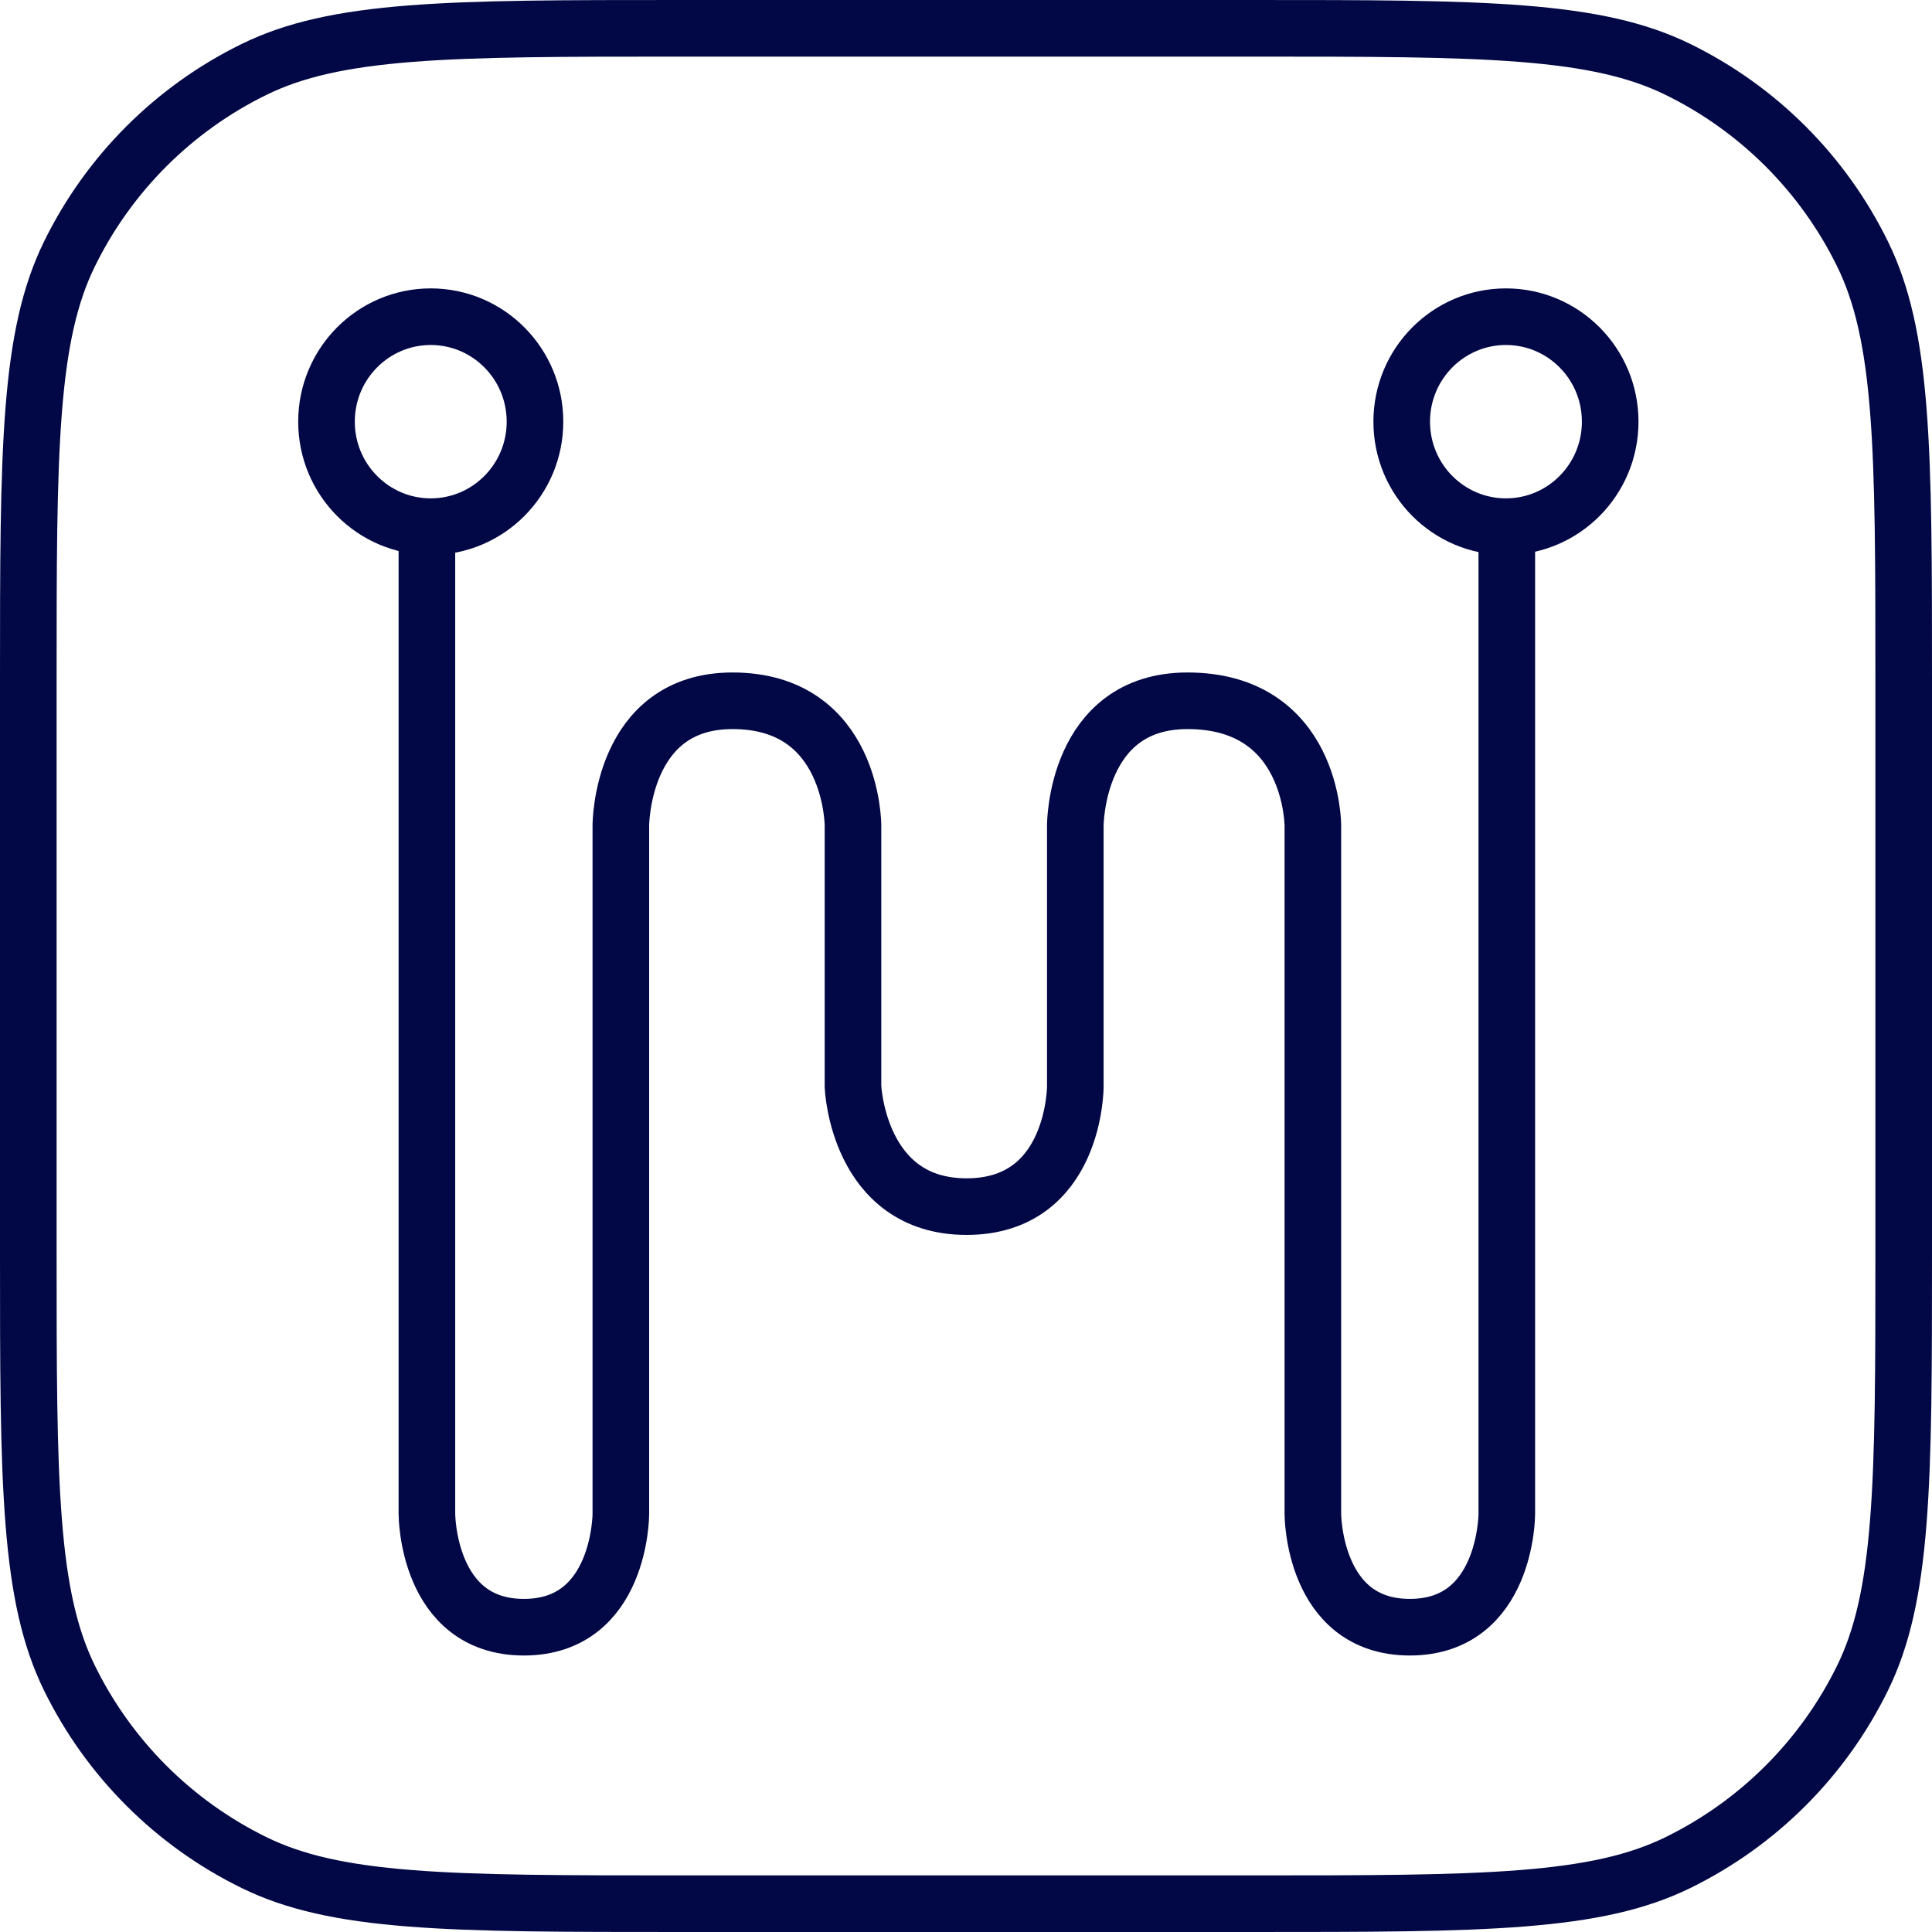 <svg width="1024" height="1024" viewBox="0 0 1024 1024" fill="none" xmlns="http://www.w3.org/2000/svg">
<path d="M226.271 278.427V802.468C226.271 802.468 226.271 862.447 277.667 862.447C329.062 862.447 329.062 802.468 329.062 802.468V437.49C329.062 437.49 329.062 371.428 388.244 371.428C452.099 371.428 452.099 437.49 452.099 437.49V575.94C452.099 575.94 454.689 639.535 512.314 639.535C569.939 639.535 569.939 575.94 569.939 575.94V437.49C569.939 437.49 569.939 371.428 629.384 371.428C695.846 371.428 695.846 437.49 695.846 437.49V802.468C695.846 802.468 695.846 862.447 747.241 862.447C798.637 862.447 798.637 802.468 798.637 802.468V278.427" stroke="#020745" stroke-width="30"/>
<path d="M853.434 223.498C853.434 254.308 828.619 279.141 798.185 279.141C767.751 279.141 742.937 254.308 742.937 223.498C742.937 192.687 767.751 167.854 798.185 167.854C828.619 167.854 853.434 192.687 853.434 223.498Z" stroke="#020745" stroke-width="30"/>
<path d="M283.55 223.498C283.55 254.308 258.735 279.141 228.301 279.141C197.867 279.141 173.052 254.308 173.052 223.498C173.052 192.687 197.867 167.854 228.301 167.854C258.735 167.854 283.55 192.687 283.55 223.498Z" stroke="#020745" stroke-width="30"/>
<path d="M15 361.283C15 299.17 15.011 253.456 17.868 217.298C20.712 181.305 26.306 156.057 36.787 134.663C57.648 92.081 92.081 57.648 134.663 36.787C156.057 26.306 181.305 20.712 217.298 17.868C253.456 15.011 299.17 15 361.283 15H662.717C724.83 15 770.544 15.011 806.702 17.868C842.695 20.712 867.943 26.306 889.337 36.787C931.919 57.648 966.352 92.081 987.213 134.663C997.693 156.057 1003.29 181.305 1006.13 217.298C1008.99 253.456 1009 299.17 1009 361.283V662.717C1009 724.83 1008.99 770.544 1006.13 806.702C1003.29 842.695 997.693 867.943 987.213 889.337C966.352 931.919 931.919 966.352 889.337 987.213C867.943 997.693 842.695 1003.29 806.702 1006.13C770.544 1008.99 724.83 1009 662.717 1009H361.283C299.17 1009 253.456 1008.99 217.298 1006.13C181.305 1003.29 156.057 997.693 134.663 987.213C92.081 966.352 57.648 931.919 36.787 889.337C26.306 867.943 20.712 842.695 17.868 806.702C15.011 770.544 15 724.83 15 662.717V361.283Z" stroke="#020745" stroke-width="30"/>
</svg>
